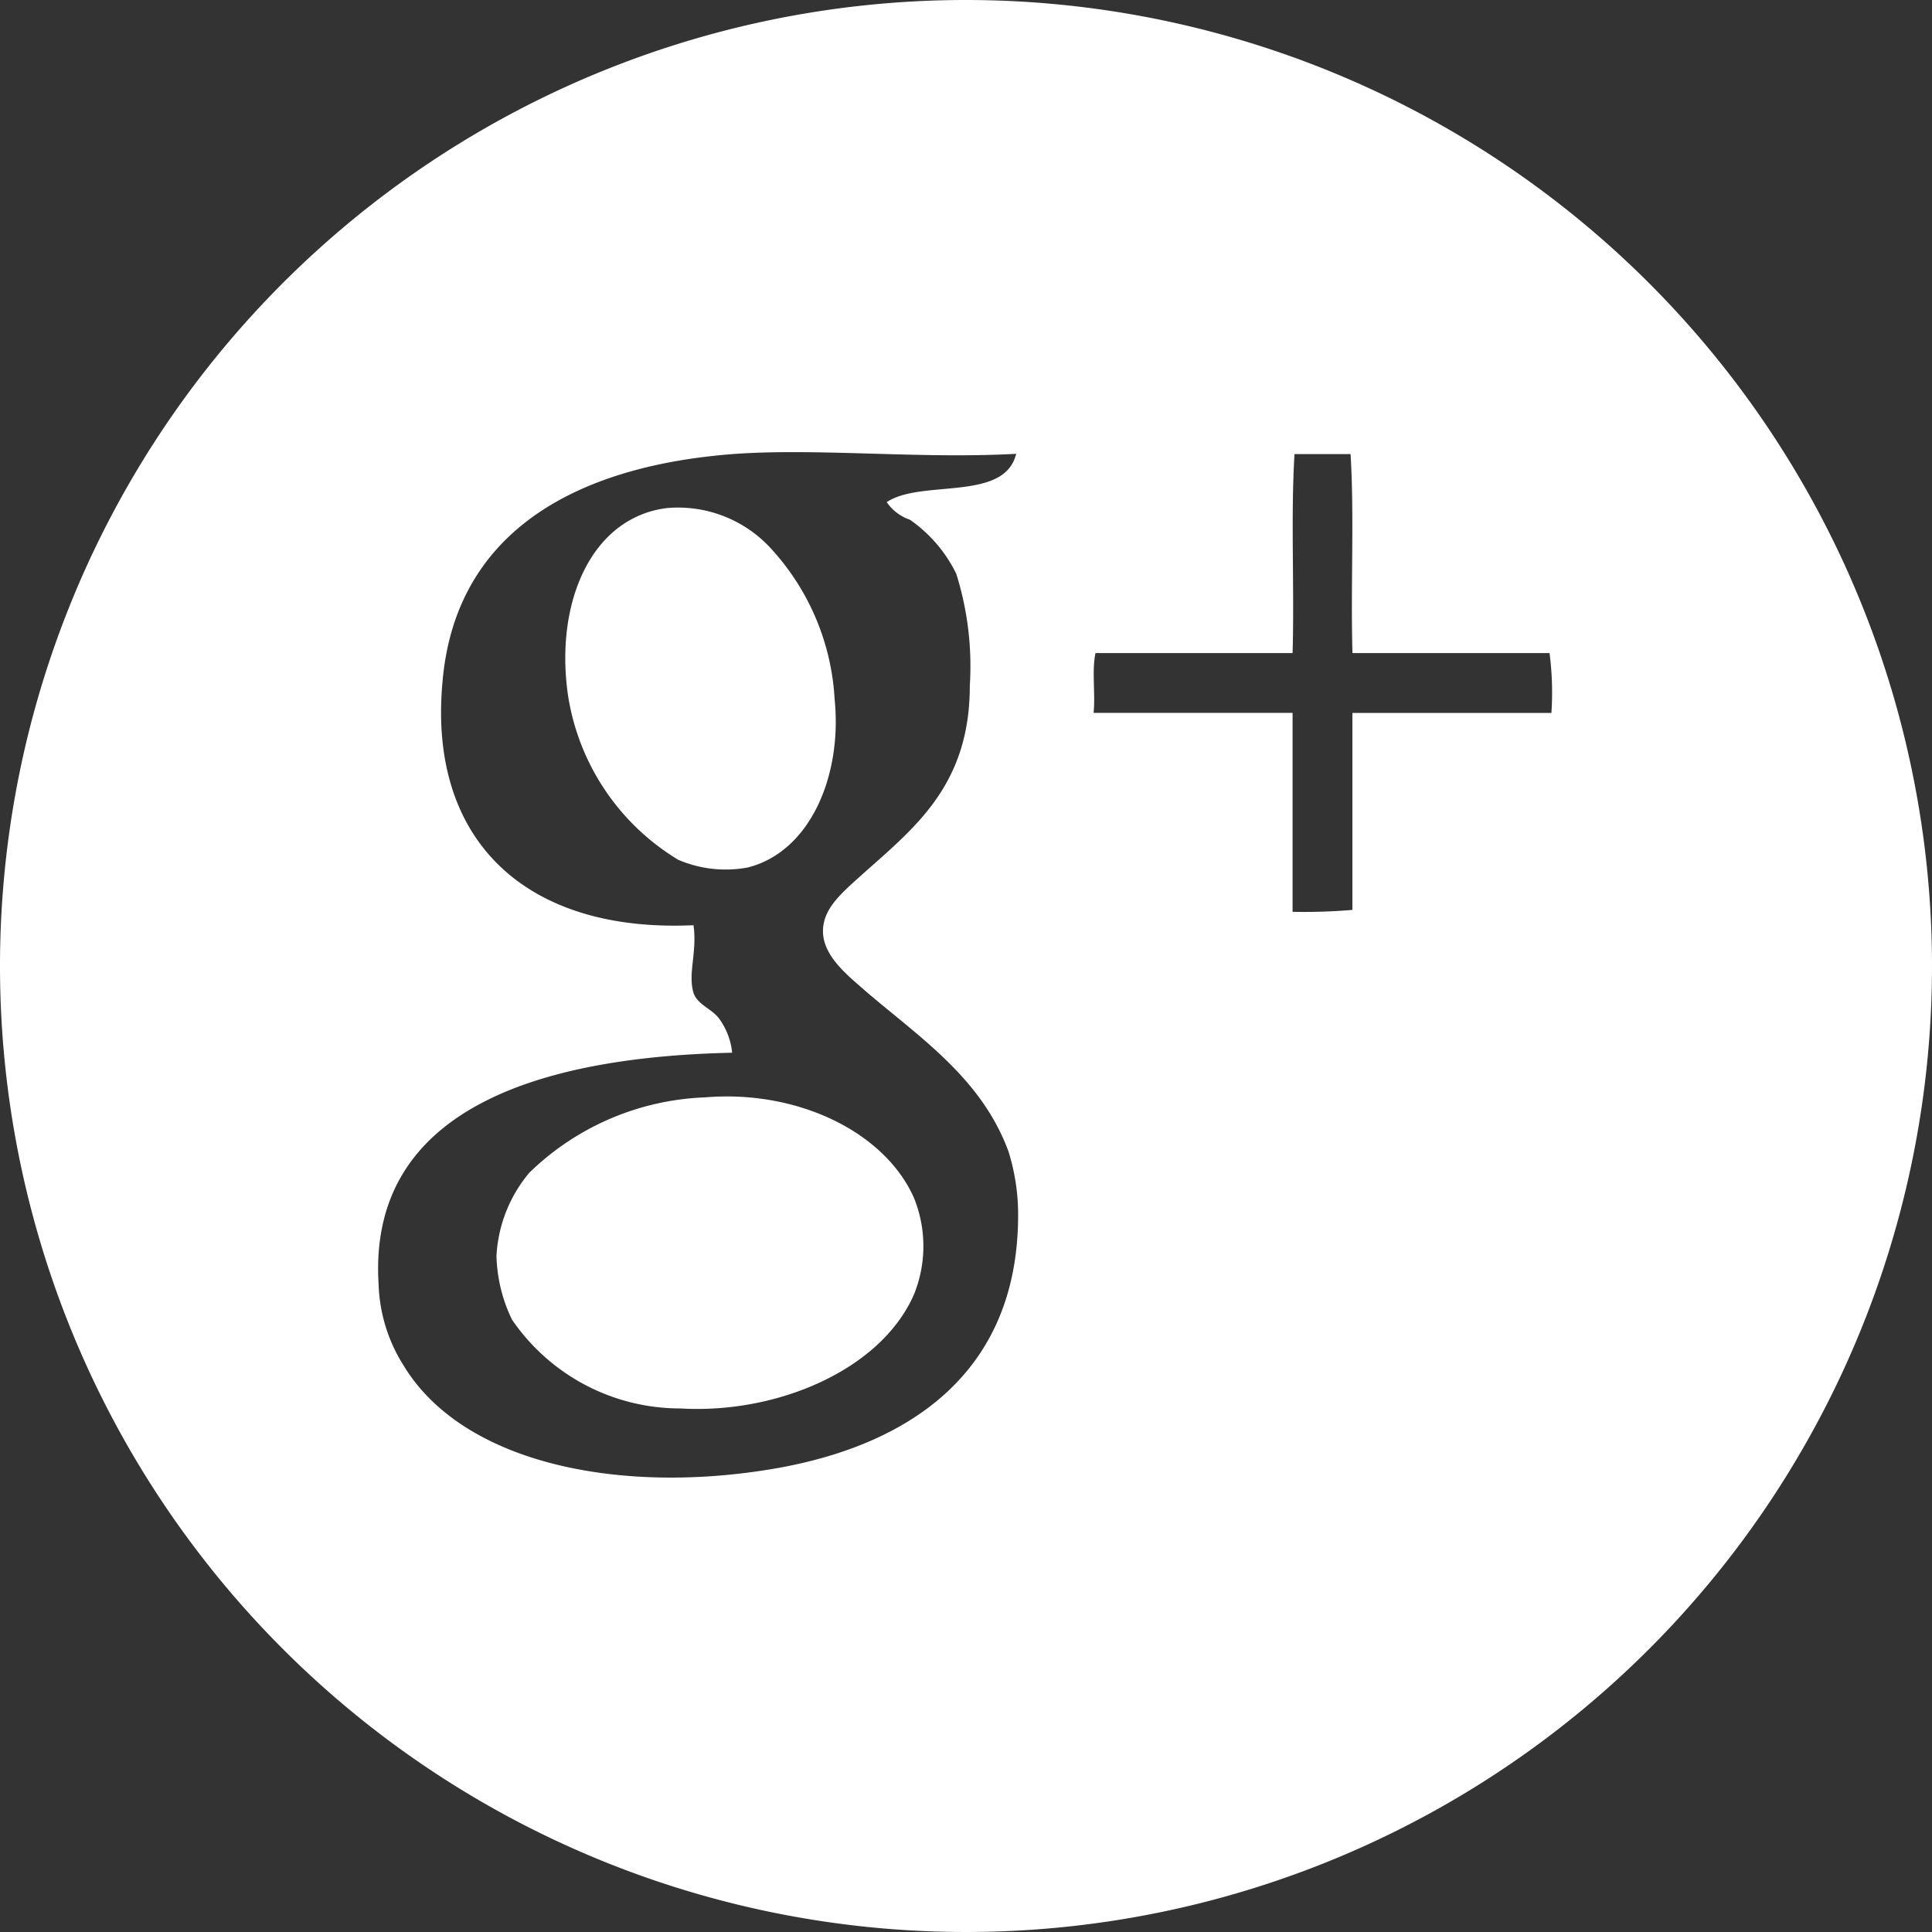 <svg id="hollow-cut-google" xmlns="http://www.w3.org/2000/svg" width="45.226" height="45.226" viewBox="0 0 45.226 45.226">
  <rect x="0" y="0" width="45.226" height="45.226" fill="#333333" stroke="none"/>
  <path id="Path_31" data-name="Path 31" d="M30.584,56.774a6.229,6.229,0,0,0-4.116,1.764,3.293,3.293,0,0,0-.769,1.945,3.625,3.625,0,0,0,.362,1.492A4.769,4.769,0,0,0,30,64.056c2.261.136,4.7-.9,5.472-2.668a3.009,3.009,0,0,0,0-2.261C34.79,57.588,32.755,56.593,30.584,56.774Z" transform="translate(-14.077 -31.086)" fill="#fff"/>
  <path id="Path_32" data-name="Path 32" d="M34.116,27.269a2.946,2.946,0,0,0-2.487-.995c-1.764.226-2.623,2.216-2.307,4.387A5.474,5.474,0,0,0,31.9,34.506a2.815,2.815,0,0,0,1.628.181c1.447-.362,2.216-2.126,2.035-3.935A5.672,5.672,0,0,0,34.116,27.269Z" transform="translate(-16.025 -14.38)" fill="#fff"/>
  <path id="Path_33" data-name="Path 33" d="M22.613,0A22.613,22.613,0,1,0,45.226,22.613,22.621,22.621,0,0,0,22.613,0ZM21.3,12.166a3.311,3.311,0,0,1,1.085,1.266,7.216,7.216,0,0,1,.317,2.623c0,2.307-1.266,3.3-2.487,4.387-.5.452-.95.814-.95,1.357,0,.588.588,1.04.995,1.4,1.266,1.085,2.714,2.035,3.347,3.754a4.93,4.93,0,0,1,.226,1.492c0,3.709-2.578,5.382-5.653,5.925-3.618.633-7.327-.09-8.729-2.4a3.766,3.766,0,0,1-.588-1.9c-.271-4.3,4.161-5.337,8.276-5.427a1.626,1.626,0,0,0-.317-.814c-.181-.226-.5-.317-.588-.588-.136-.452.09-.95,0-1.583-3.935.181-6.2-1.99-5.879-5.653.271-3.437,2.94-4.975,6.377-5.337,2.035-.226,4.658.09,7.055-.045-.271,1.131-2.216.588-3.03,1.131A1.073,1.073,0,0,0,21.3,12.166Zm15.015,4.523H31.658V21.3a13.609,13.609,0,0,1-1.4.045V16.688H25.6c.045-.452-.045-.995.045-1.4h4.613c.045-1.538-.045-3.166.045-4.658h1.312c.09,1.447,0,3.121.045,4.658h4.613A7.153,7.153,0,0,1,36.317,16.688Z" fill="#fff"/>
</svg>
